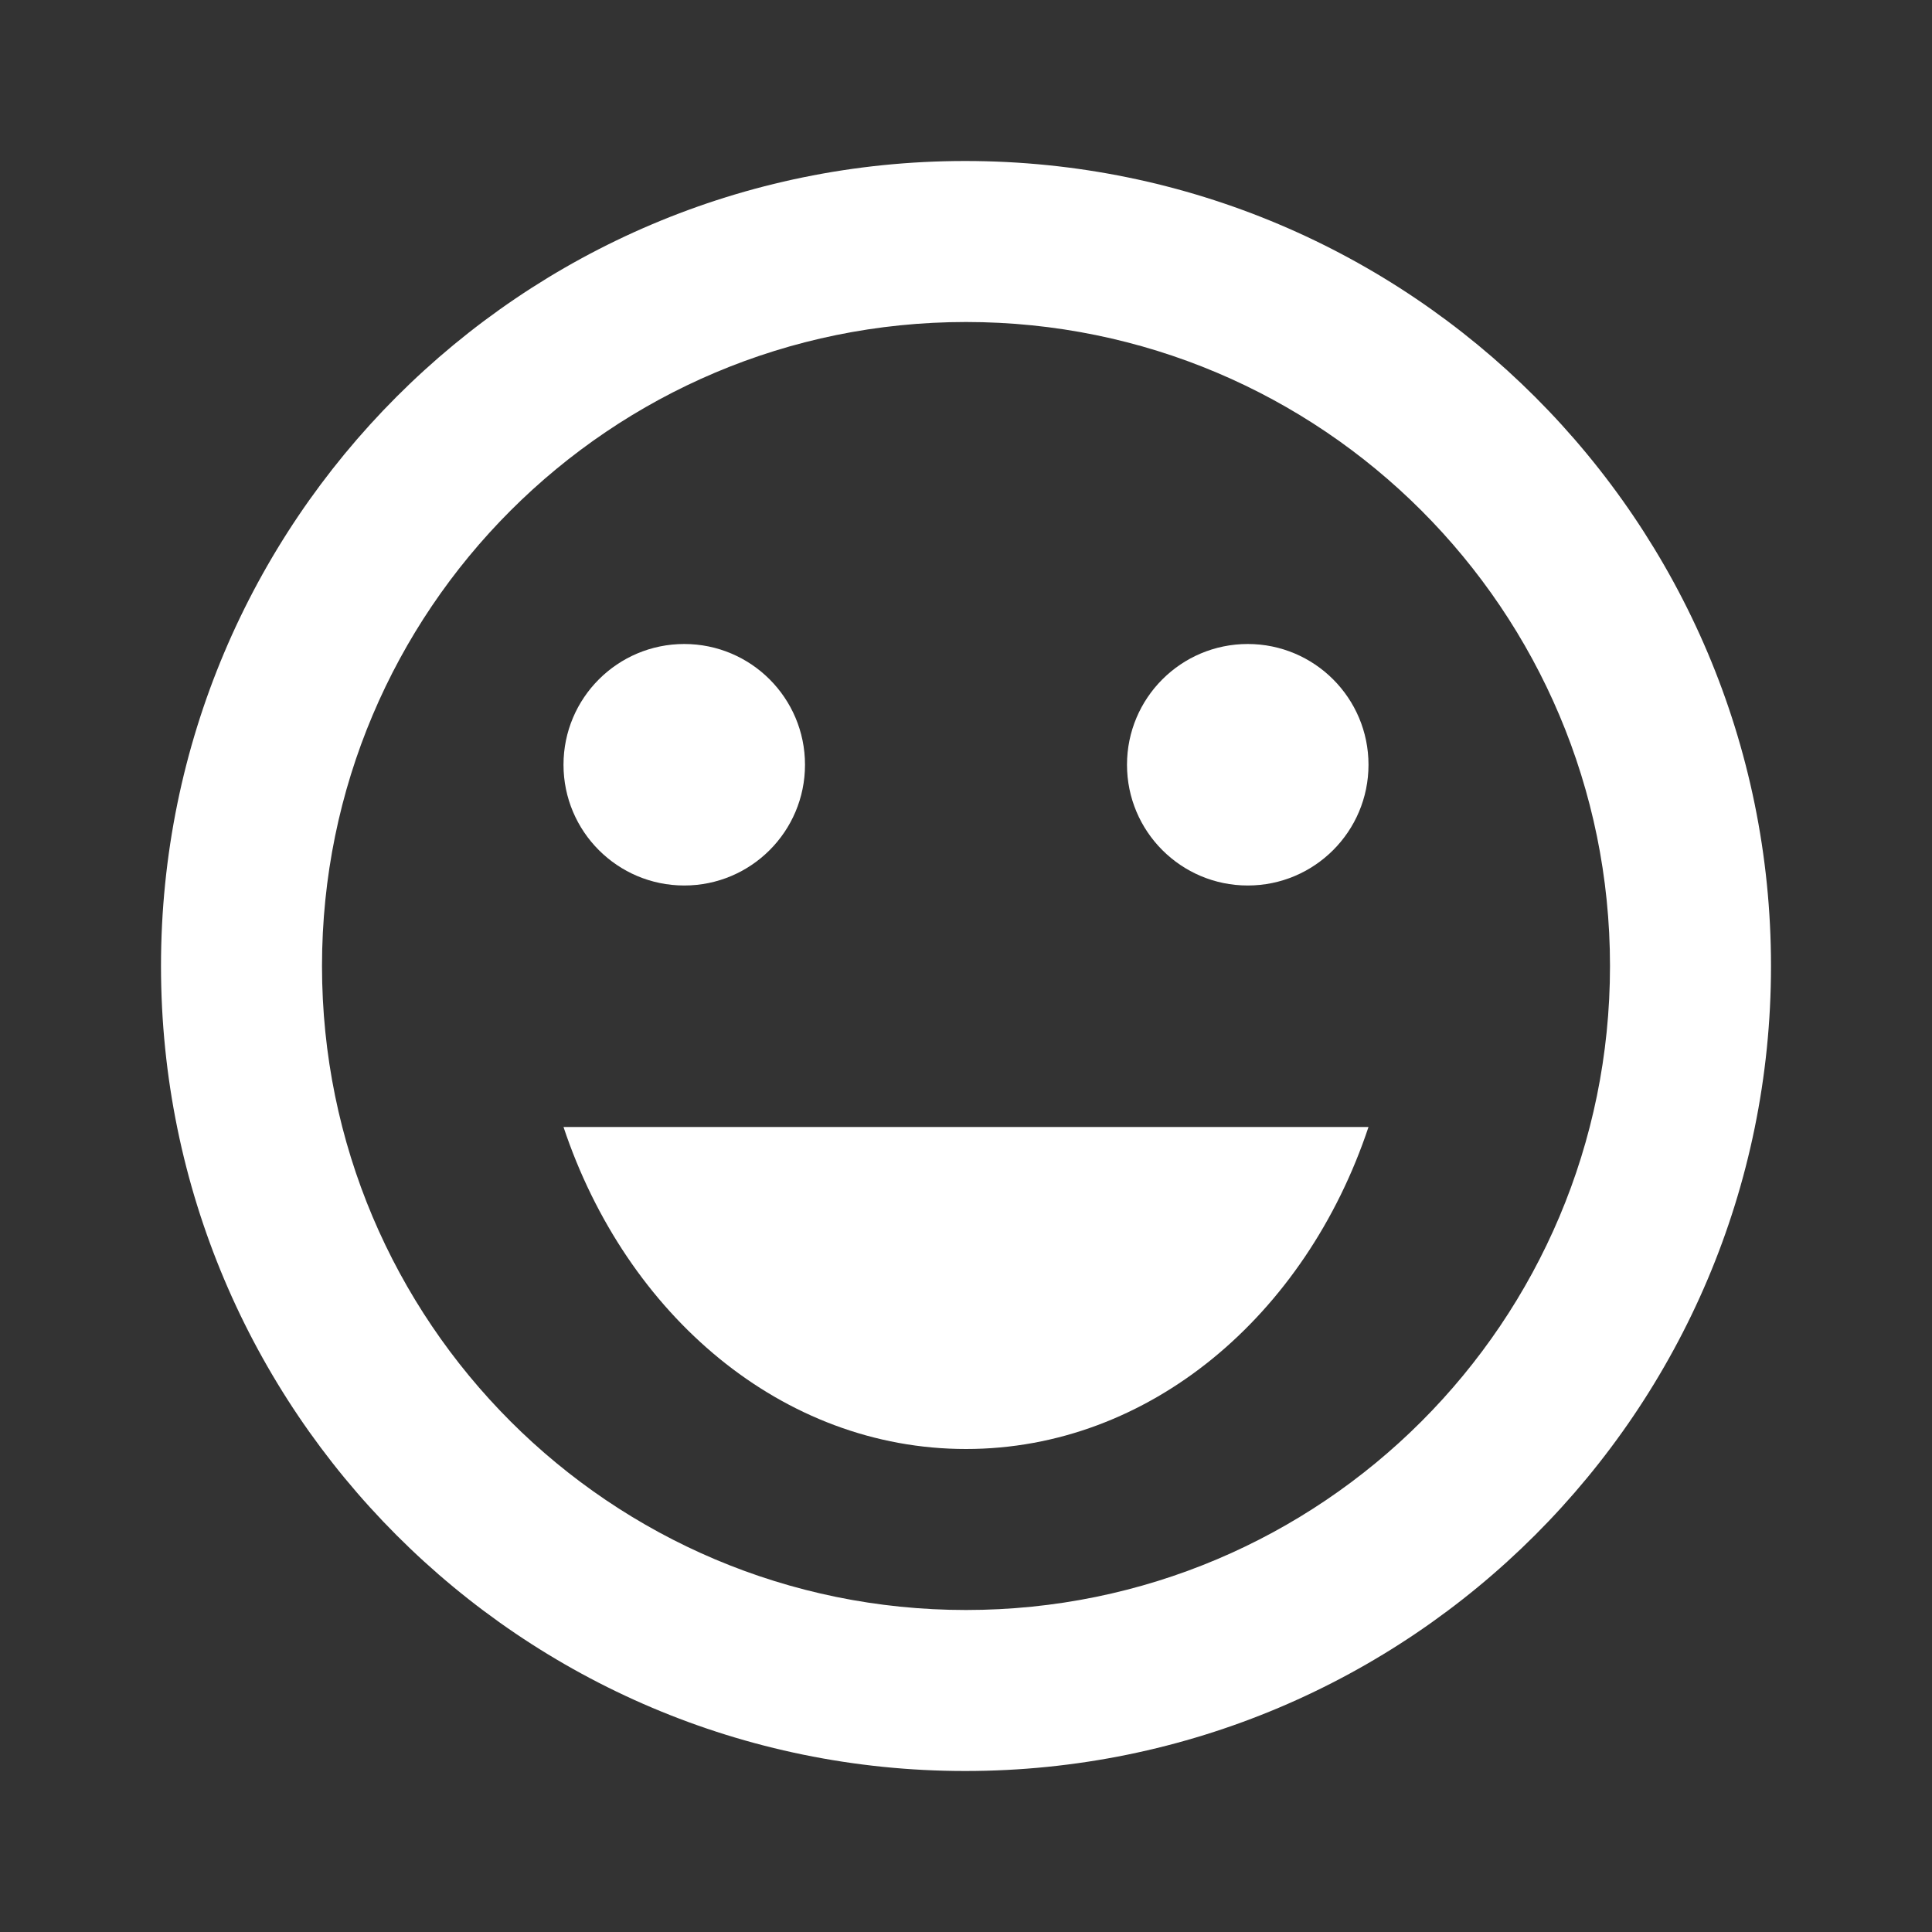 <svg xmlns="http://www.w3.org/2000/svg" enable-background="new 0 0 24 24" height="50px" viewBox="0 0 24 24" width="50px" fill="#FFFFFF"><rect x="0" y="0" width="24" height="24" fill="#333333" stroke="none"/><g><rect fill="none" height="24" width="24"/></g><g><g/><g><circle cx="15.5" cy="9.5" r="1.5"/><circle cx="8.5" cy="9.5" r="1.5"/><path d="M12,18c2.28,0,4.22-1.66,5-4H7C7.78,16.34,9.72,18,12,18z"/><path d="M11.99,2C6.47,2,2,6.48,2,12c0,5.52,4.47,10,9.99,10C17.52,22,22,17.52,22,12C22,6.48,17.52,2,11.99,2z M12,20 c-4.42,0-8-3.58-8-8c0-4.42,3.58-8,8-8s8,3.58,8,8C20,16.42,16.42,20,12,20z"/></g></g></svg>